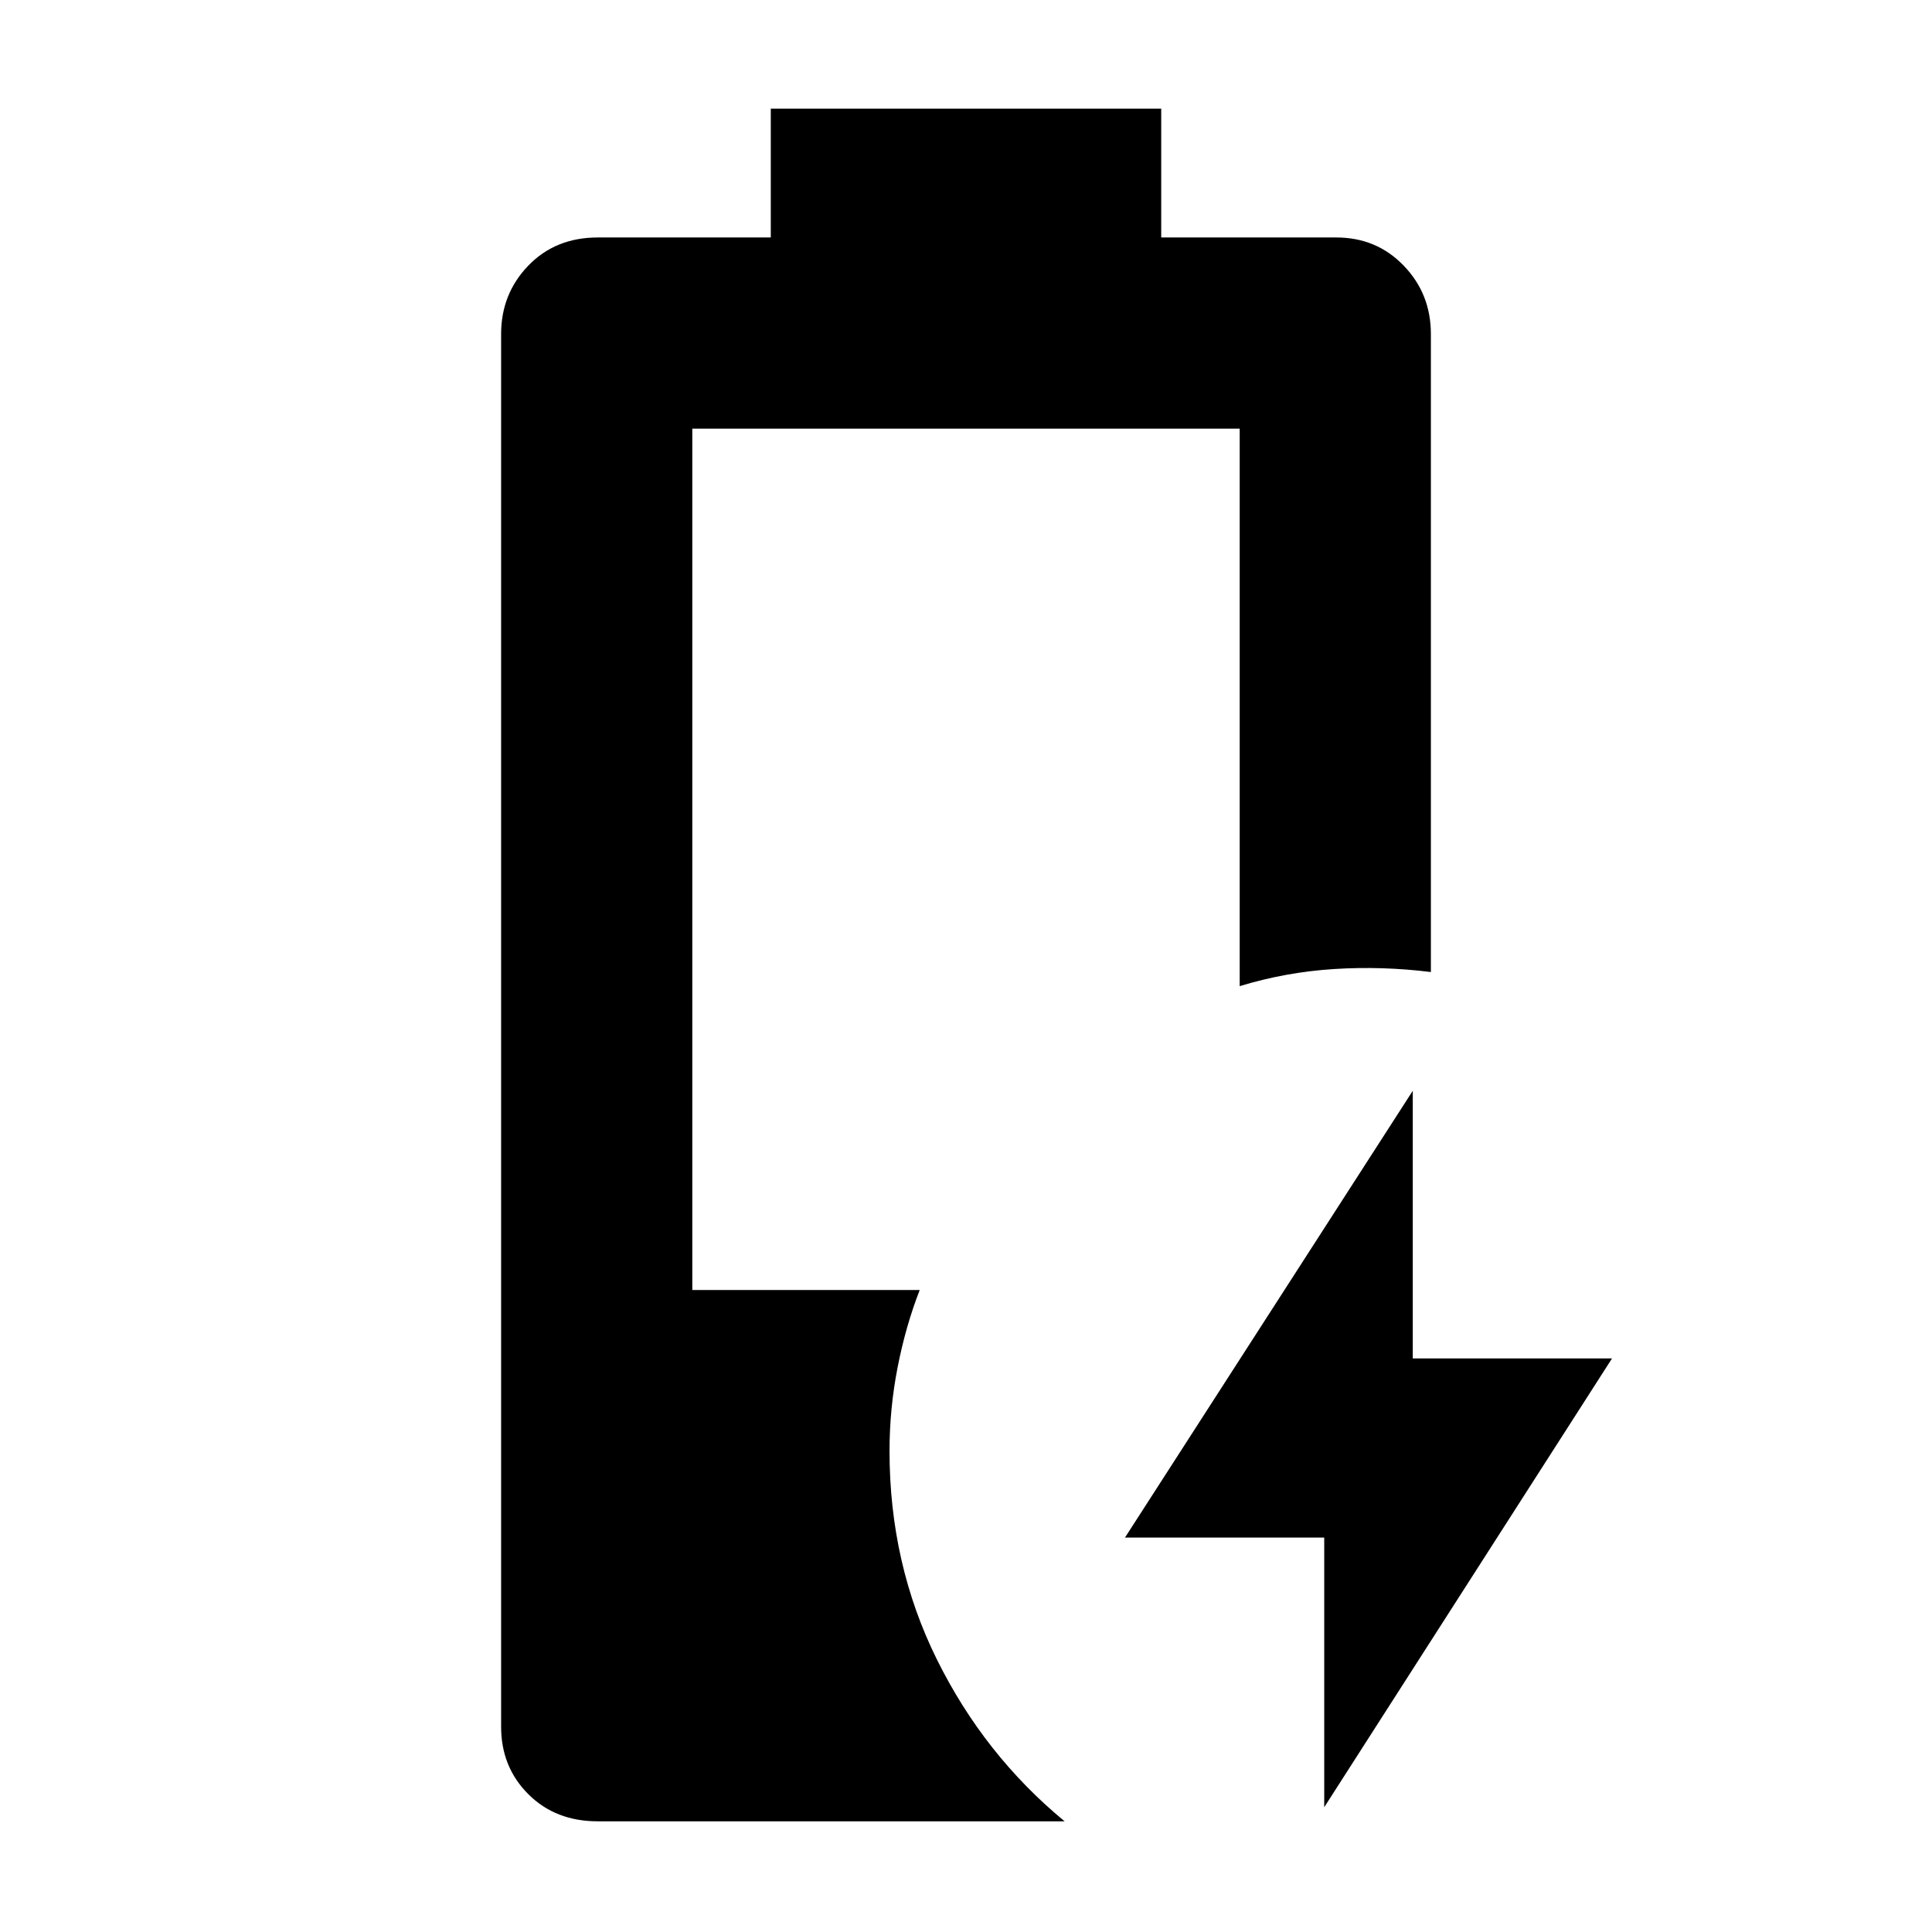 <svg xmlns="http://www.w3.org/2000/svg" width="48" height="48" viewBox="0 -960 960 960"><path d="M658-62v-134h-99l143-222v133h99L658-62Zm-361 7q-21 0-34.5-13.5T249-102v-692q0-20 13.5-34t34.5-14h86v-64h194v64h87q20 0 33.5 14t13.5 34v317q-24-3-48-1.5t-47 8.5v-277H344v428h113q-7 18-11 38.5t-4 41.5q0 56 23.5 103.5T529-55H297Z"/></svg>